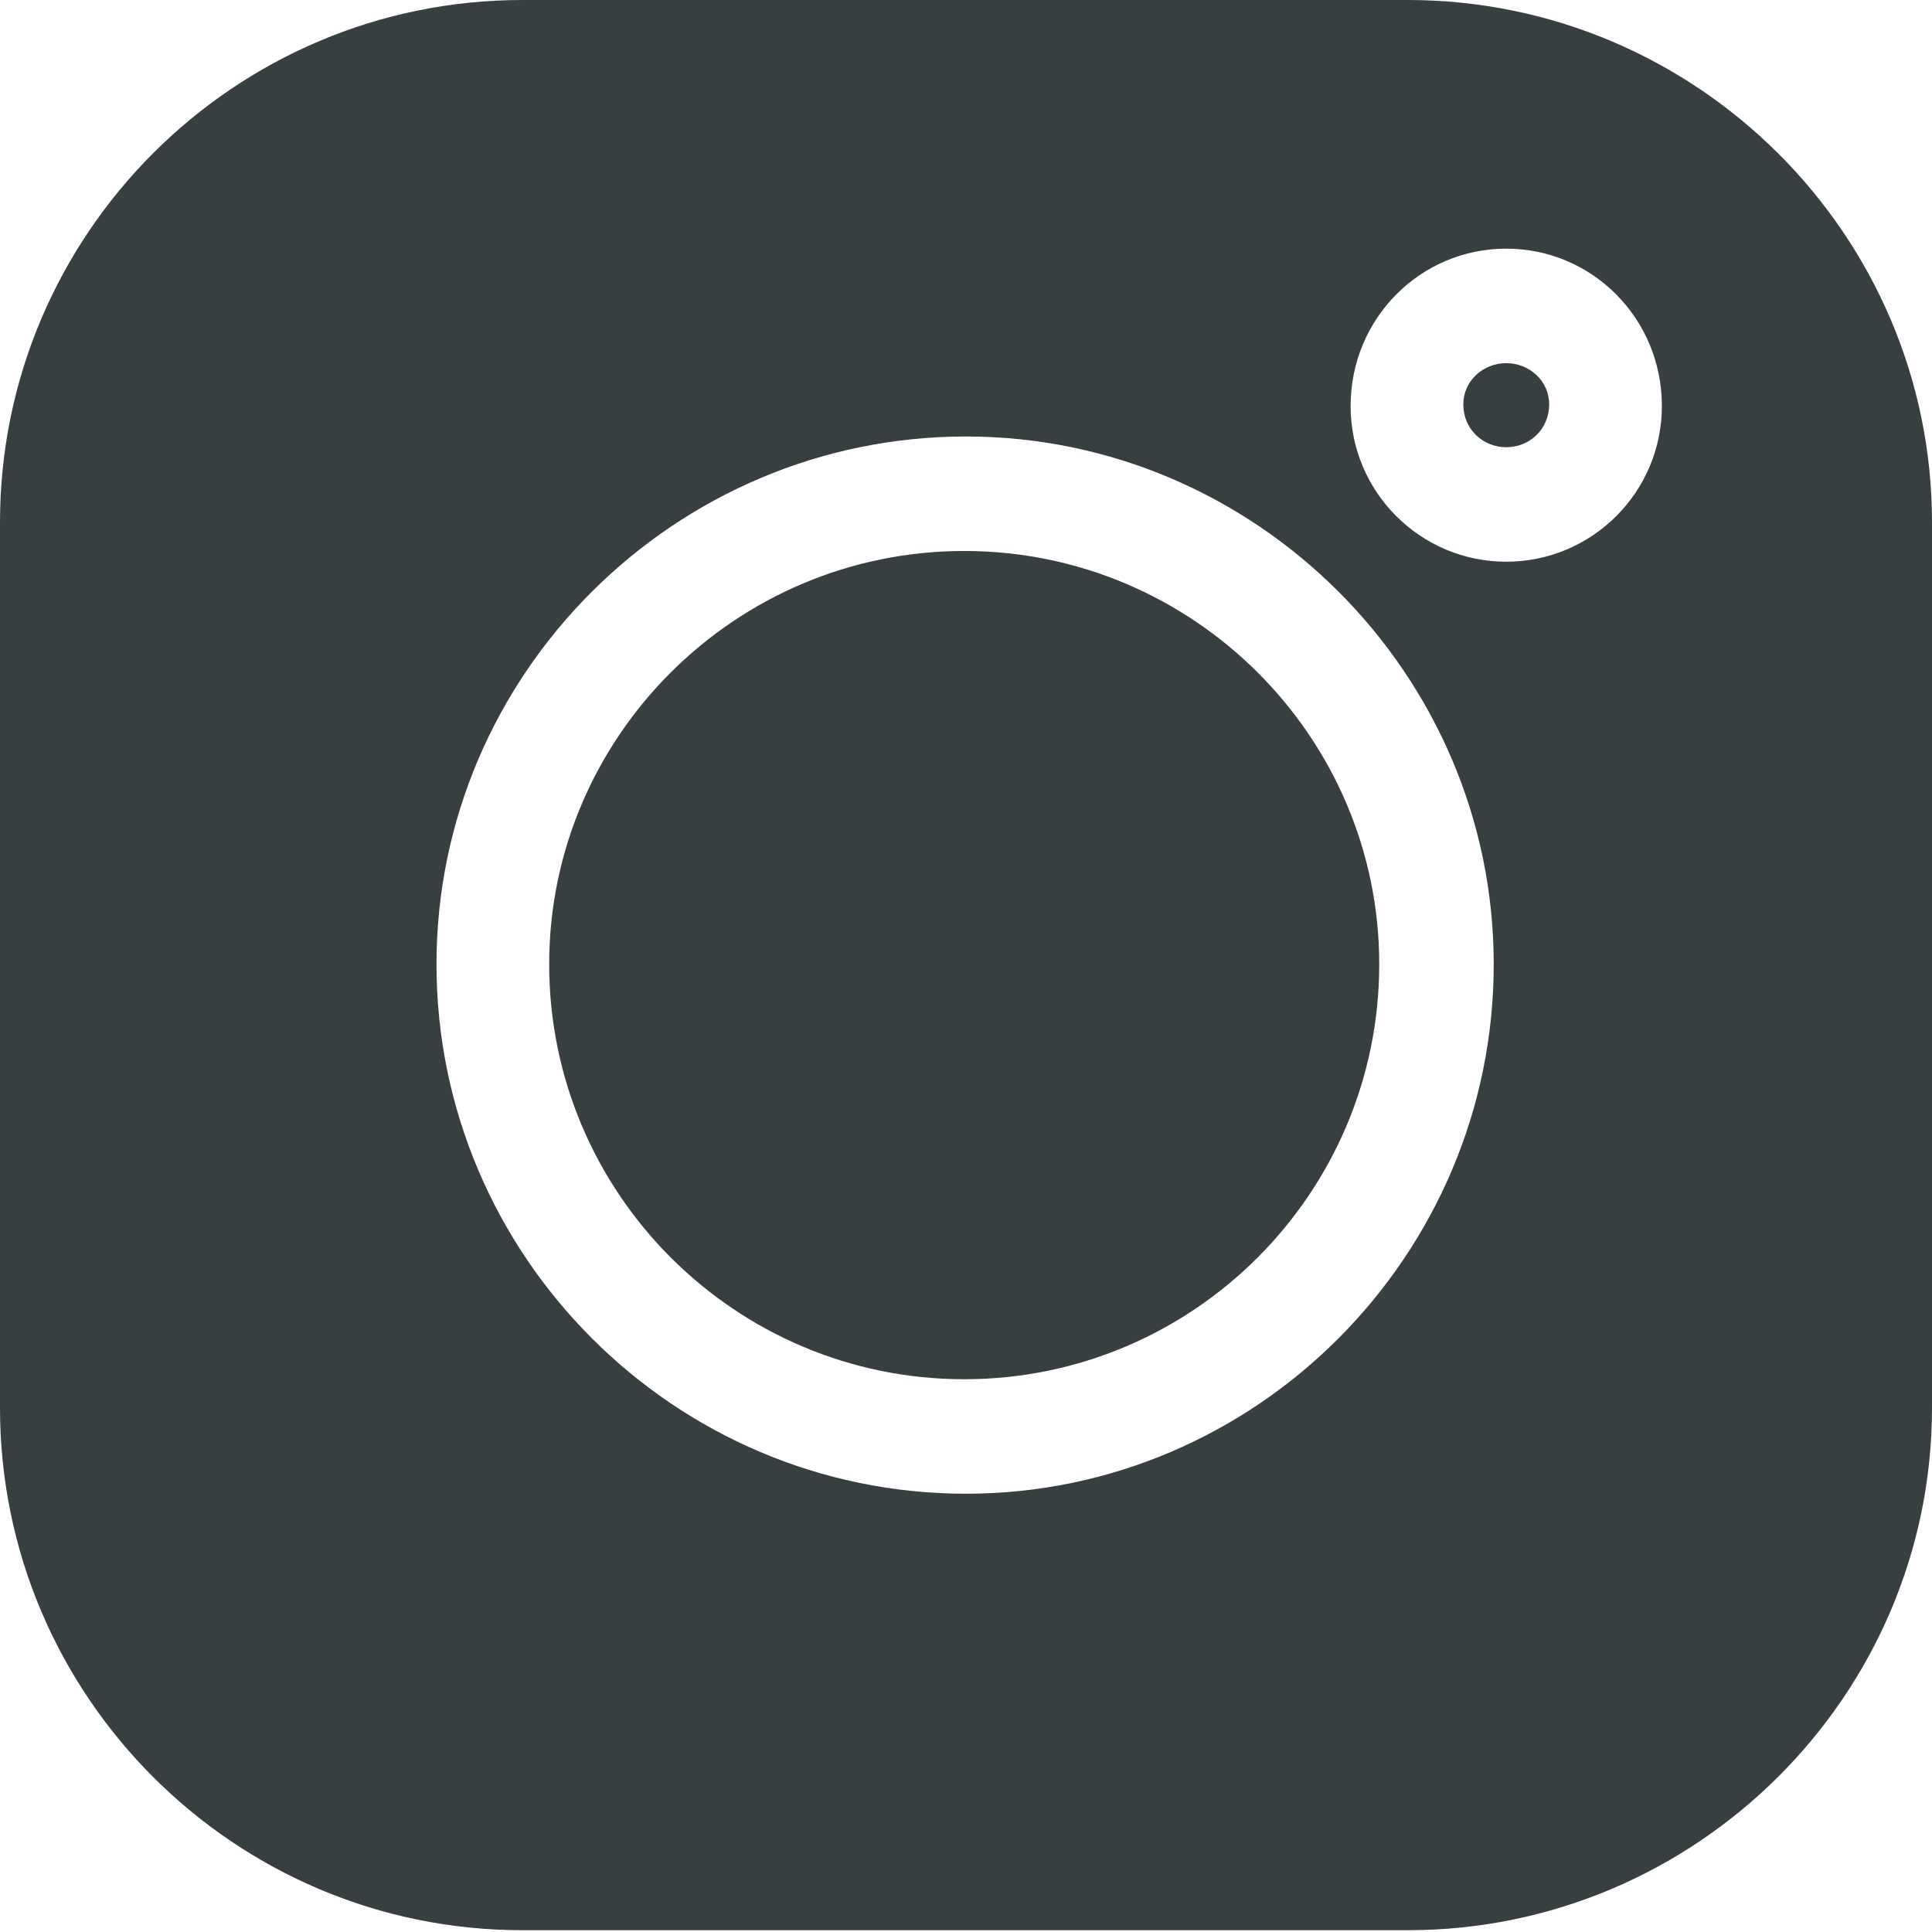 <svg width="10.8" height="10.8" viewBox="0 0 10.8 10.8" fill="none" xmlns="http://www.w3.org/2000/svg" xmlns:xlink="http://www.w3.org/1999/xlink">
	<desc>
			Created with Pixso.
	</desc>
	<defs/>
	<path id="Vector" d="M7.87 0L2.92 0C1.31 0 0 1.31 0 2.92L0 7.87C0 9.48 1.31 10.79 2.92 10.79L7.87 10.79C9.48 10.79 10.8 9.48 10.8 7.87L10.8 2.92C10.8 1.31 9.48 0 7.87 0L7.87 0ZM5.4 8.35C3.77 8.35 2.44 7.02 2.44 5.39C2.44 3.77 3.77 2.44 5.4 2.44C7.02 2.44 8.35 3.77 8.35 5.39C8.35 7.02 7.02 8.35 5.4 8.35ZM8.42 3.14C7.94 3.14 7.55 2.75 7.55 2.27C7.55 1.78 7.94 1.39 8.42 1.39C8.9 1.39 9.29 1.78 9.29 2.27C9.29 2.75 8.9 3.14 8.42 3.14Z" fill="#373F41" fill-opacity="1" fill-rule="nonzero"/>
	<path id="Vector" d="M5.39 3.08C4.11 3.08 3.07 4.12 3.07 5.39C3.07 6.67 4.11 7.71 5.39 7.71C6.67 7.71 7.71 6.67 7.71 5.39C7.71 4.12 6.67 3.08 5.39 3.08Z" fill="#373F41" fill-opacity="1" fill-rule="nonzero"/>
	<path id="Vector" d="M8.42 2.03C8.29 2.03 8.18 2.13 8.18 2.26C8.18 2.4 8.29 2.5 8.42 2.5C8.55 2.5 8.66 2.4 8.66 2.26C8.66 2.13 8.55 2.03 8.42 2.03Z" fill="#373F41" fill-opacity="1" fill-rule="nonzero"/>
</svg>
